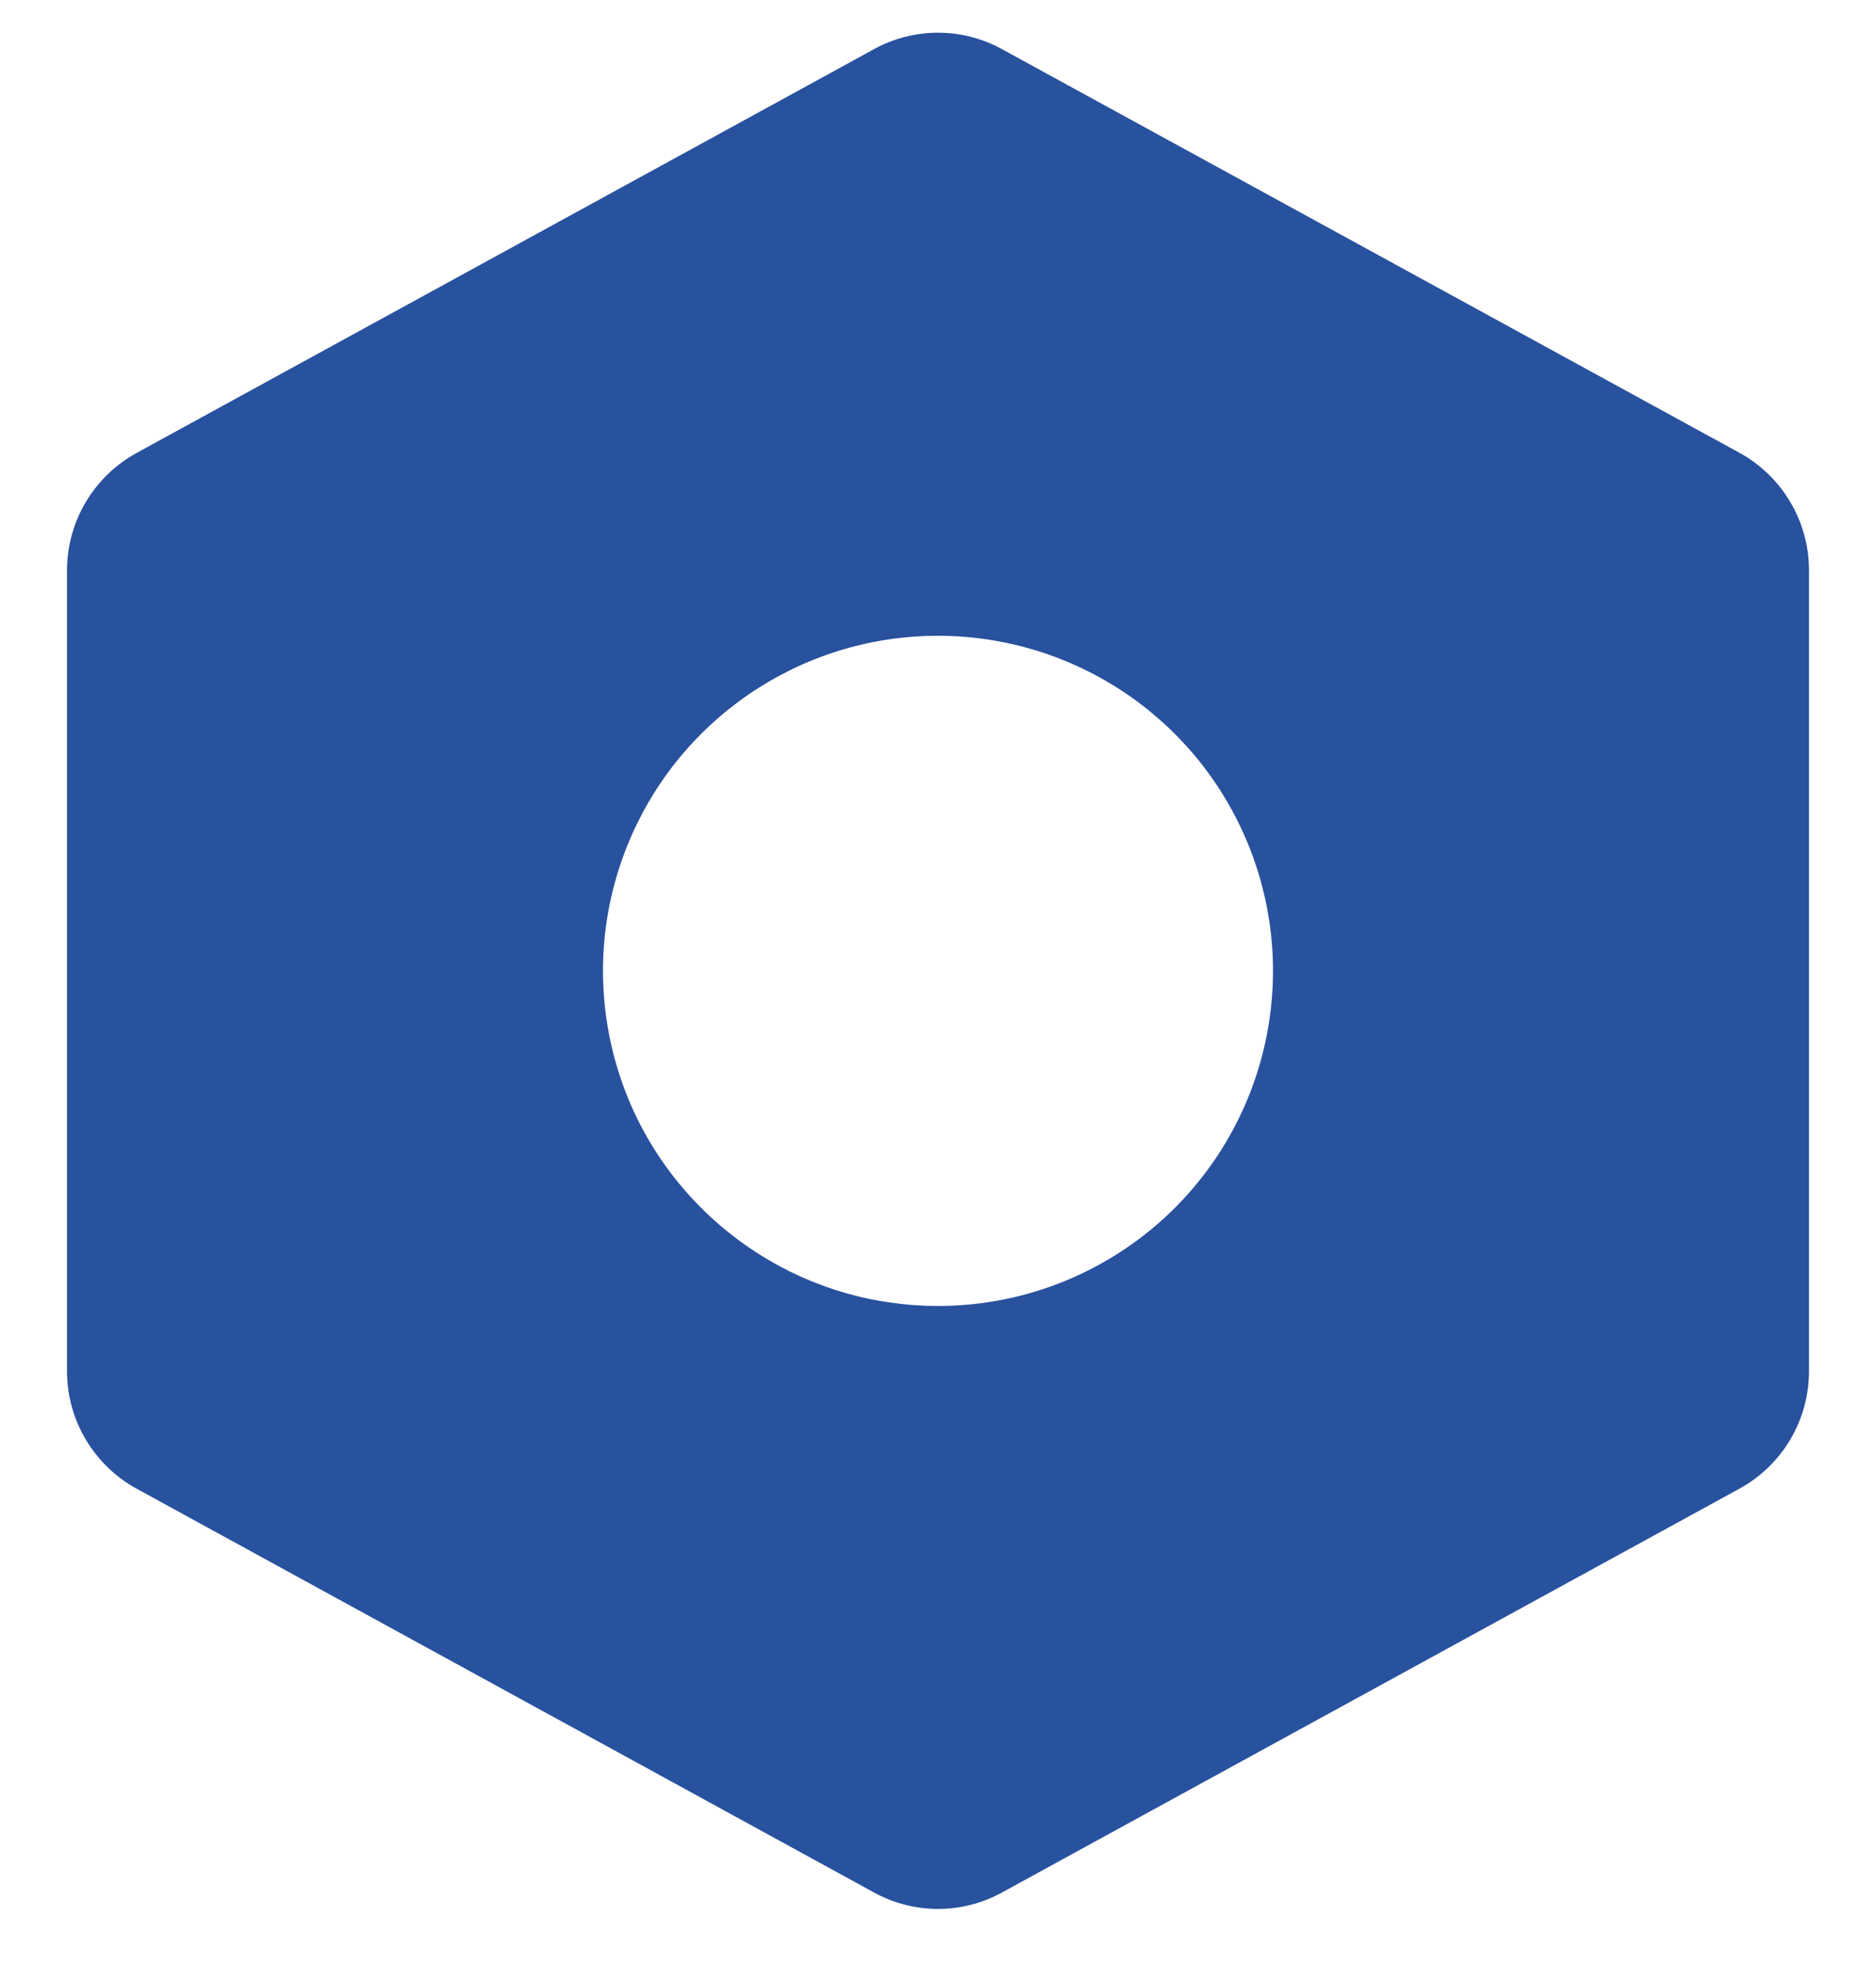 <svg width="21" height="22" viewBox="0 0 21 22" fill="none" xmlns="http://www.w3.org/2000/svg">
<path d="M19.47 5.066L11.22 0.552C11 0.43 10.752 0.366 10.5 0.366C10.248 0.366 10 0.43 9.78 0.552L1.53 5.068C1.294 5.197 1.098 5.387 0.961 5.617C0.823 5.848 0.751 6.112 0.75 6.38V15.347C0.751 15.615 0.823 15.879 0.961 16.11C1.098 16.34 1.294 16.53 1.53 16.659L9.78 21.175C10 21.297 10.248 21.361 10.5 21.361C10.752 21.361 11 21.297 11.22 21.175L19.47 16.659C19.706 16.53 19.902 16.34 20.04 16.11C20.177 15.879 20.249 15.615 20.25 15.347V6.381C20.25 6.112 20.177 5.848 20.04 5.617C19.903 5.385 19.706 5.195 19.47 5.066ZM10.5 14.614C9.758 14.614 9.033 14.395 8.417 13.982C7.8 13.57 7.319 12.985 7.035 12.3C6.752 11.614 6.677 10.86 6.822 10.133C6.967 9.405 7.324 8.737 7.848 8.213C8.373 7.688 9.041 7.331 9.768 7.186C10.496 7.042 11.25 7.116 11.935 7.4C12.62 7.684 13.206 8.164 13.618 8.781C14.03 9.398 14.25 10.123 14.25 10.864C14.25 11.859 13.855 12.813 13.152 13.516C12.448 14.219 11.495 14.614 10.5 14.614Z" fill="#28519E"/>
</svg>
